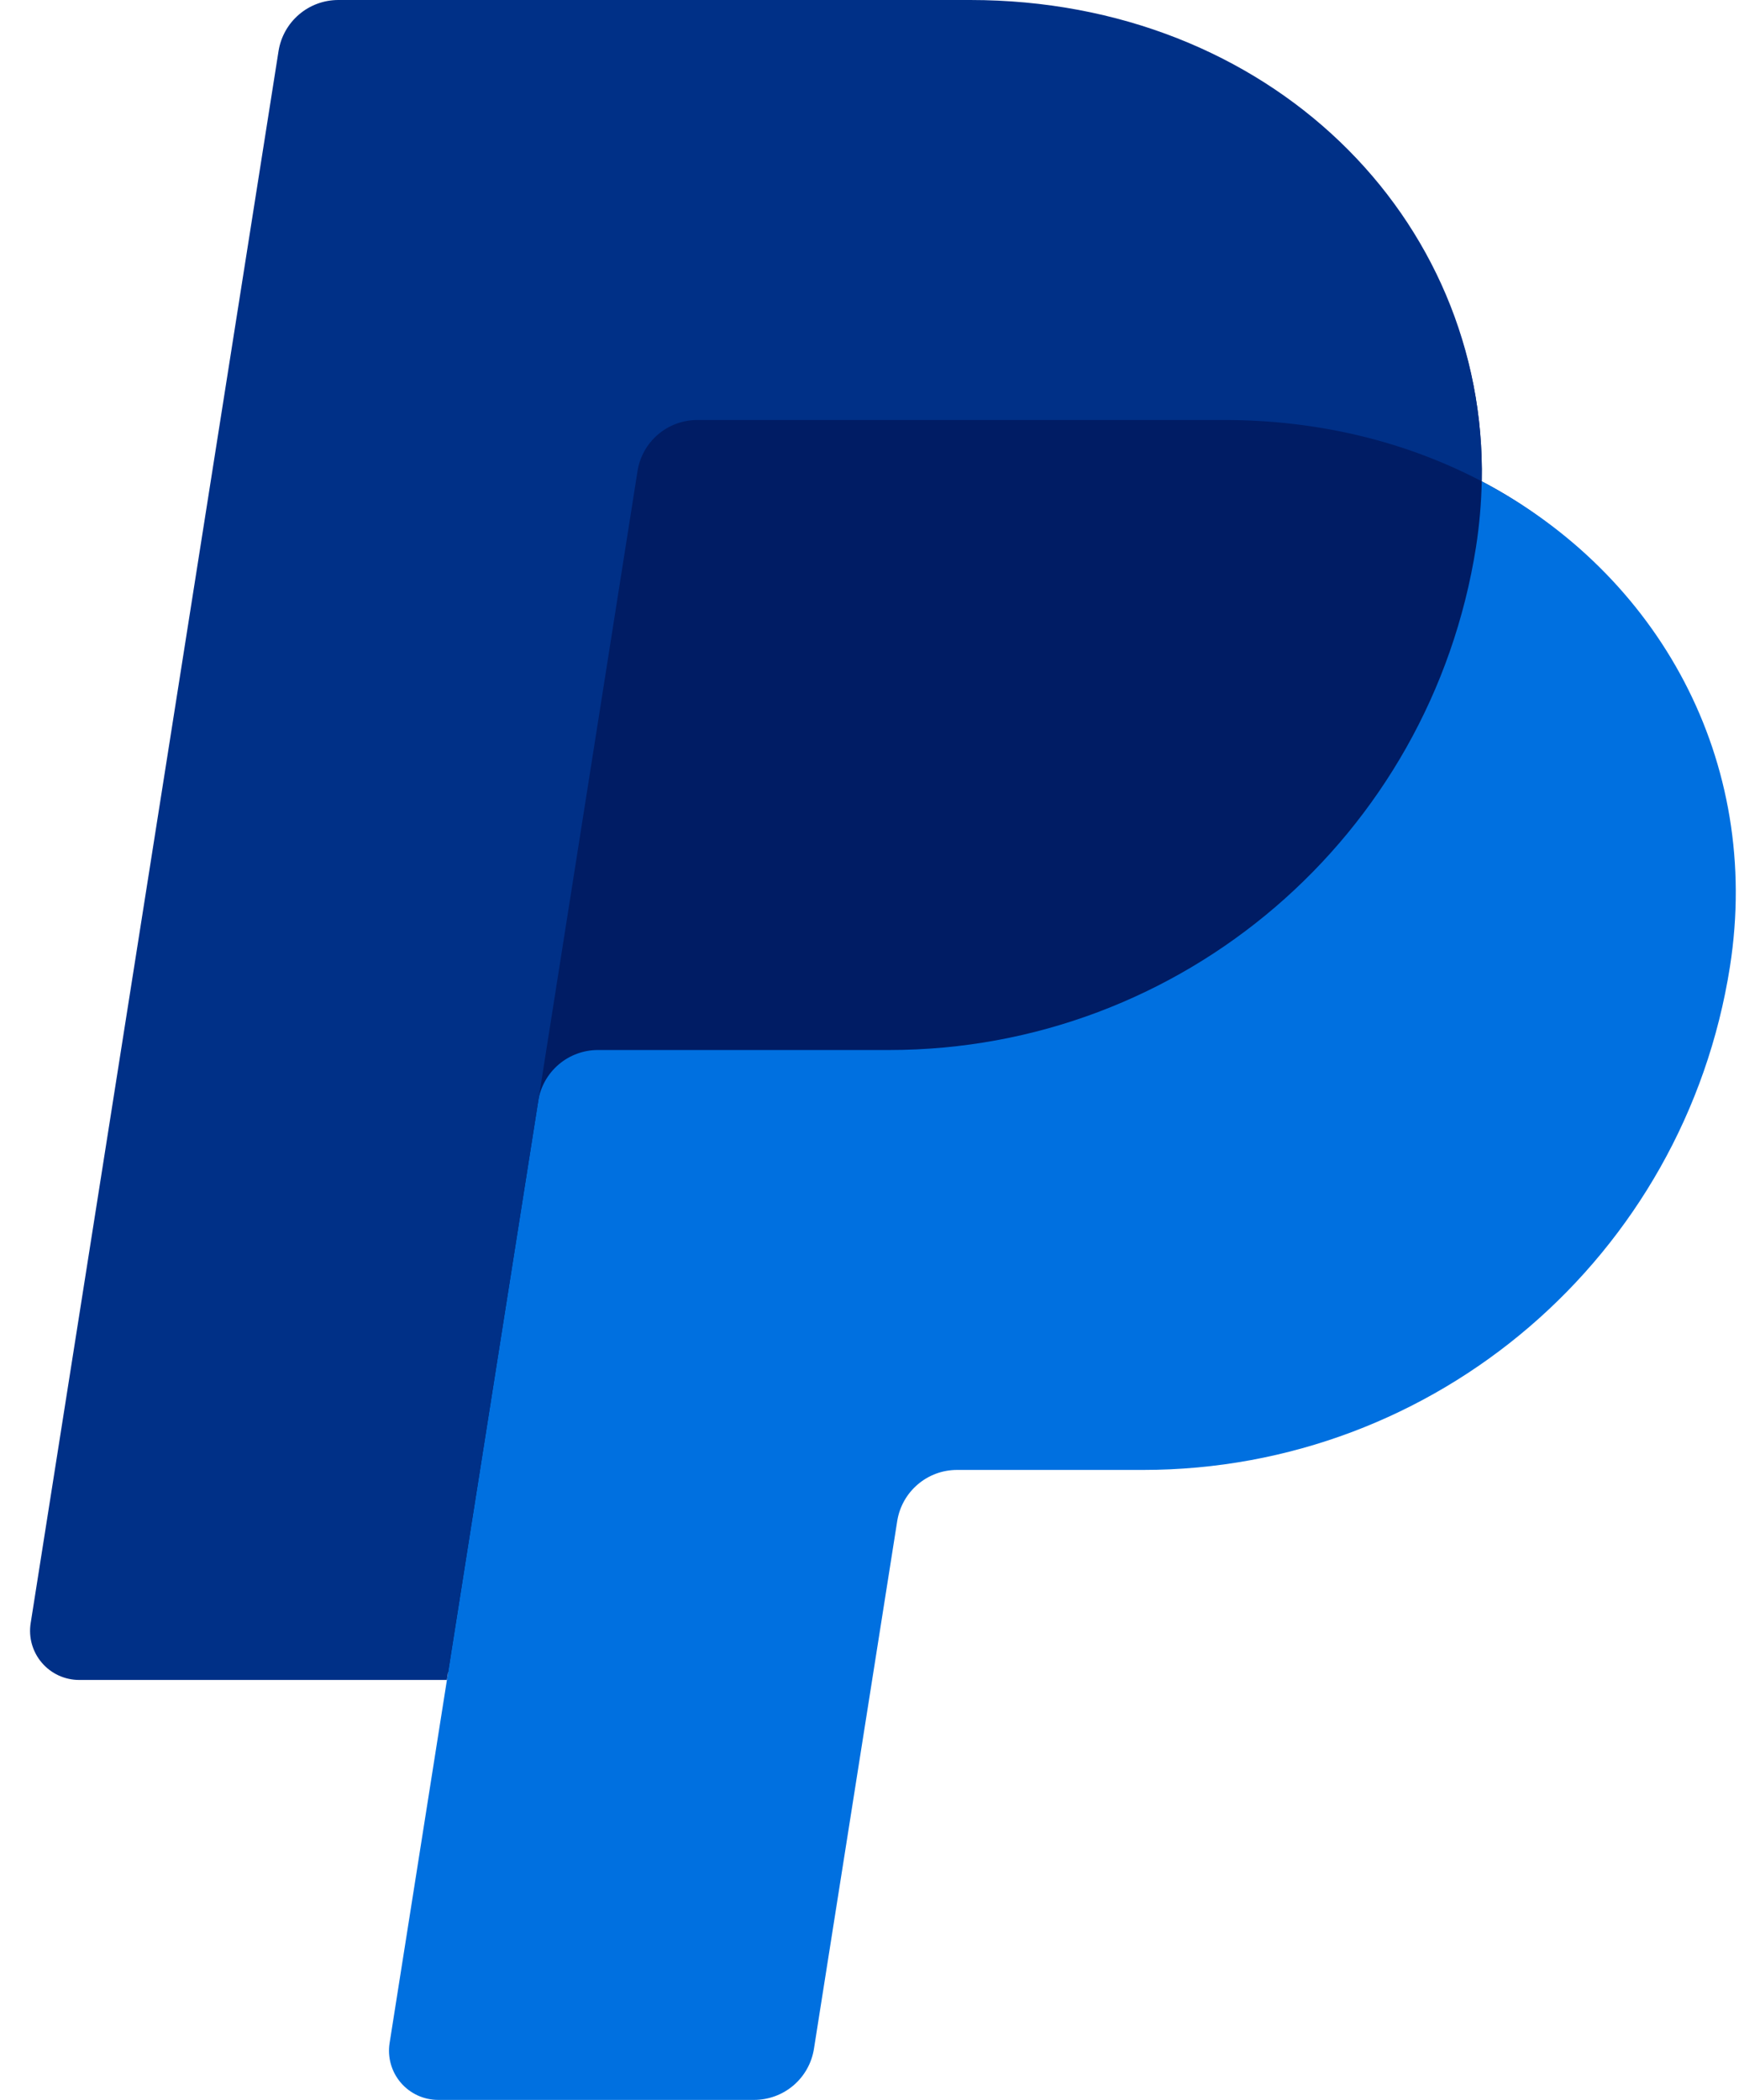 <svg width="53" height="64" viewBox="0 0 53 64" fill="none" xmlns="http://www.w3.org/2000/svg">
<g clip-path="url(#clip0_743_414)">
<path d="M45.16 14.67C45.315 6.635 38.684 0.466 29.567 0.466H10.713C10.273 0.467 9.848 0.624 9.514 0.909C9.18 1.195 8.959 1.59 8.891 2.024L1.335 49.234C1.301 49.448 1.314 49.667 1.373 49.876C1.431 50.084 1.535 50.277 1.675 50.442C1.816 50.607 1.991 50.739 2.187 50.83C2.384 50.92 2.598 50.967 2.815 50.967H13.986L12.239 61.901C12.205 62.115 12.218 62.333 12.277 62.542C12.336 62.751 12.439 62.944 12.58 63.108C12.721 63.273 12.896 63.405 13.093 63.496C13.29 63.587 13.504 63.633 13.72 63.633H22.82C23.26 63.633 23.652 63.474 23.985 63.19C24.319 62.904 24.374 62.51 24.442 62.075L27.113 46.358C27.181 45.925 27.401 45.362 27.736 45.076C28.07 44.79 28.362 44.634 28.801 44.633H34.371C43.299 44.633 50.875 38.288 52.26 29.462C53.239 23.195 50.552 17.496 45.16 14.67Z" fill="#001C64"/>
<path d="M16.403 33.556L13.621 51.201L11.874 62.267C11.84 62.481 11.853 62.7 11.912 62.909C11.971 63.117 12.074 63.31 12.215 63.475C12.356 63.64 12.531 63.772 12.728 63.863C12.924 63.953 13.139 64 13.355 64H22.986C23.425 63.999 23.85 63.842 24.184 63.557C24.518 63.271 24.739 62.876 24.807 62.442L27.345 46.357C27.414 45.923 27.635 45.528 27.969 45.243C28.302 44.957 28.727 44.8 29.166 44.8H34.836C43.764 44.8 51.339 38.288 52.724 29.462C53.705 23.197 50.552 17.497 45.16 14.67C45.146 15.337 45.088 16.003 44.986 16.663C43.601 25.488 36.025 32.002 27.097 32.002H18.224C17.785 32.002 17.361 32.158 17.027 32.443C16.693 32.728 16.472 33.123 16.403 33.556Z" fill="#0070E0"/>
<path d="M13.619 51.201H2.415C2.198 51.201 1.984 51.154 1.787 51.064C1.59 50.973 1.416 50.841 1.275 50.676C1.134 50.512 1.031 50.318 0.972 50.11C0.913 49.901 0.901 49.682 0.935 49.468L8.489 1.557C8.558 1.123 8.779 0.727 9.113 0.442C9.447 0.156 9.872 -0 10.311 2.04235e-07H29.569C38.684 2.04235e-07 45.315 6.635 45.16 14.67C42.892 13.48 40.226 12.8 37.305 12.8H21.25C20.811 12.801 20.387 12.958 20.053 13.243C19.72 13.528 19.498 13.923 19.43 14.357L16.405 33.556L13.619 51.201Z" fill="#003087"/>
</g>
<defs>
<clipPath id="clip0_743_414">
<rect width="51.986" height="64" fill="white" transform="translate(0.916)"/>
</clipPath>
</defs>
</svg>
